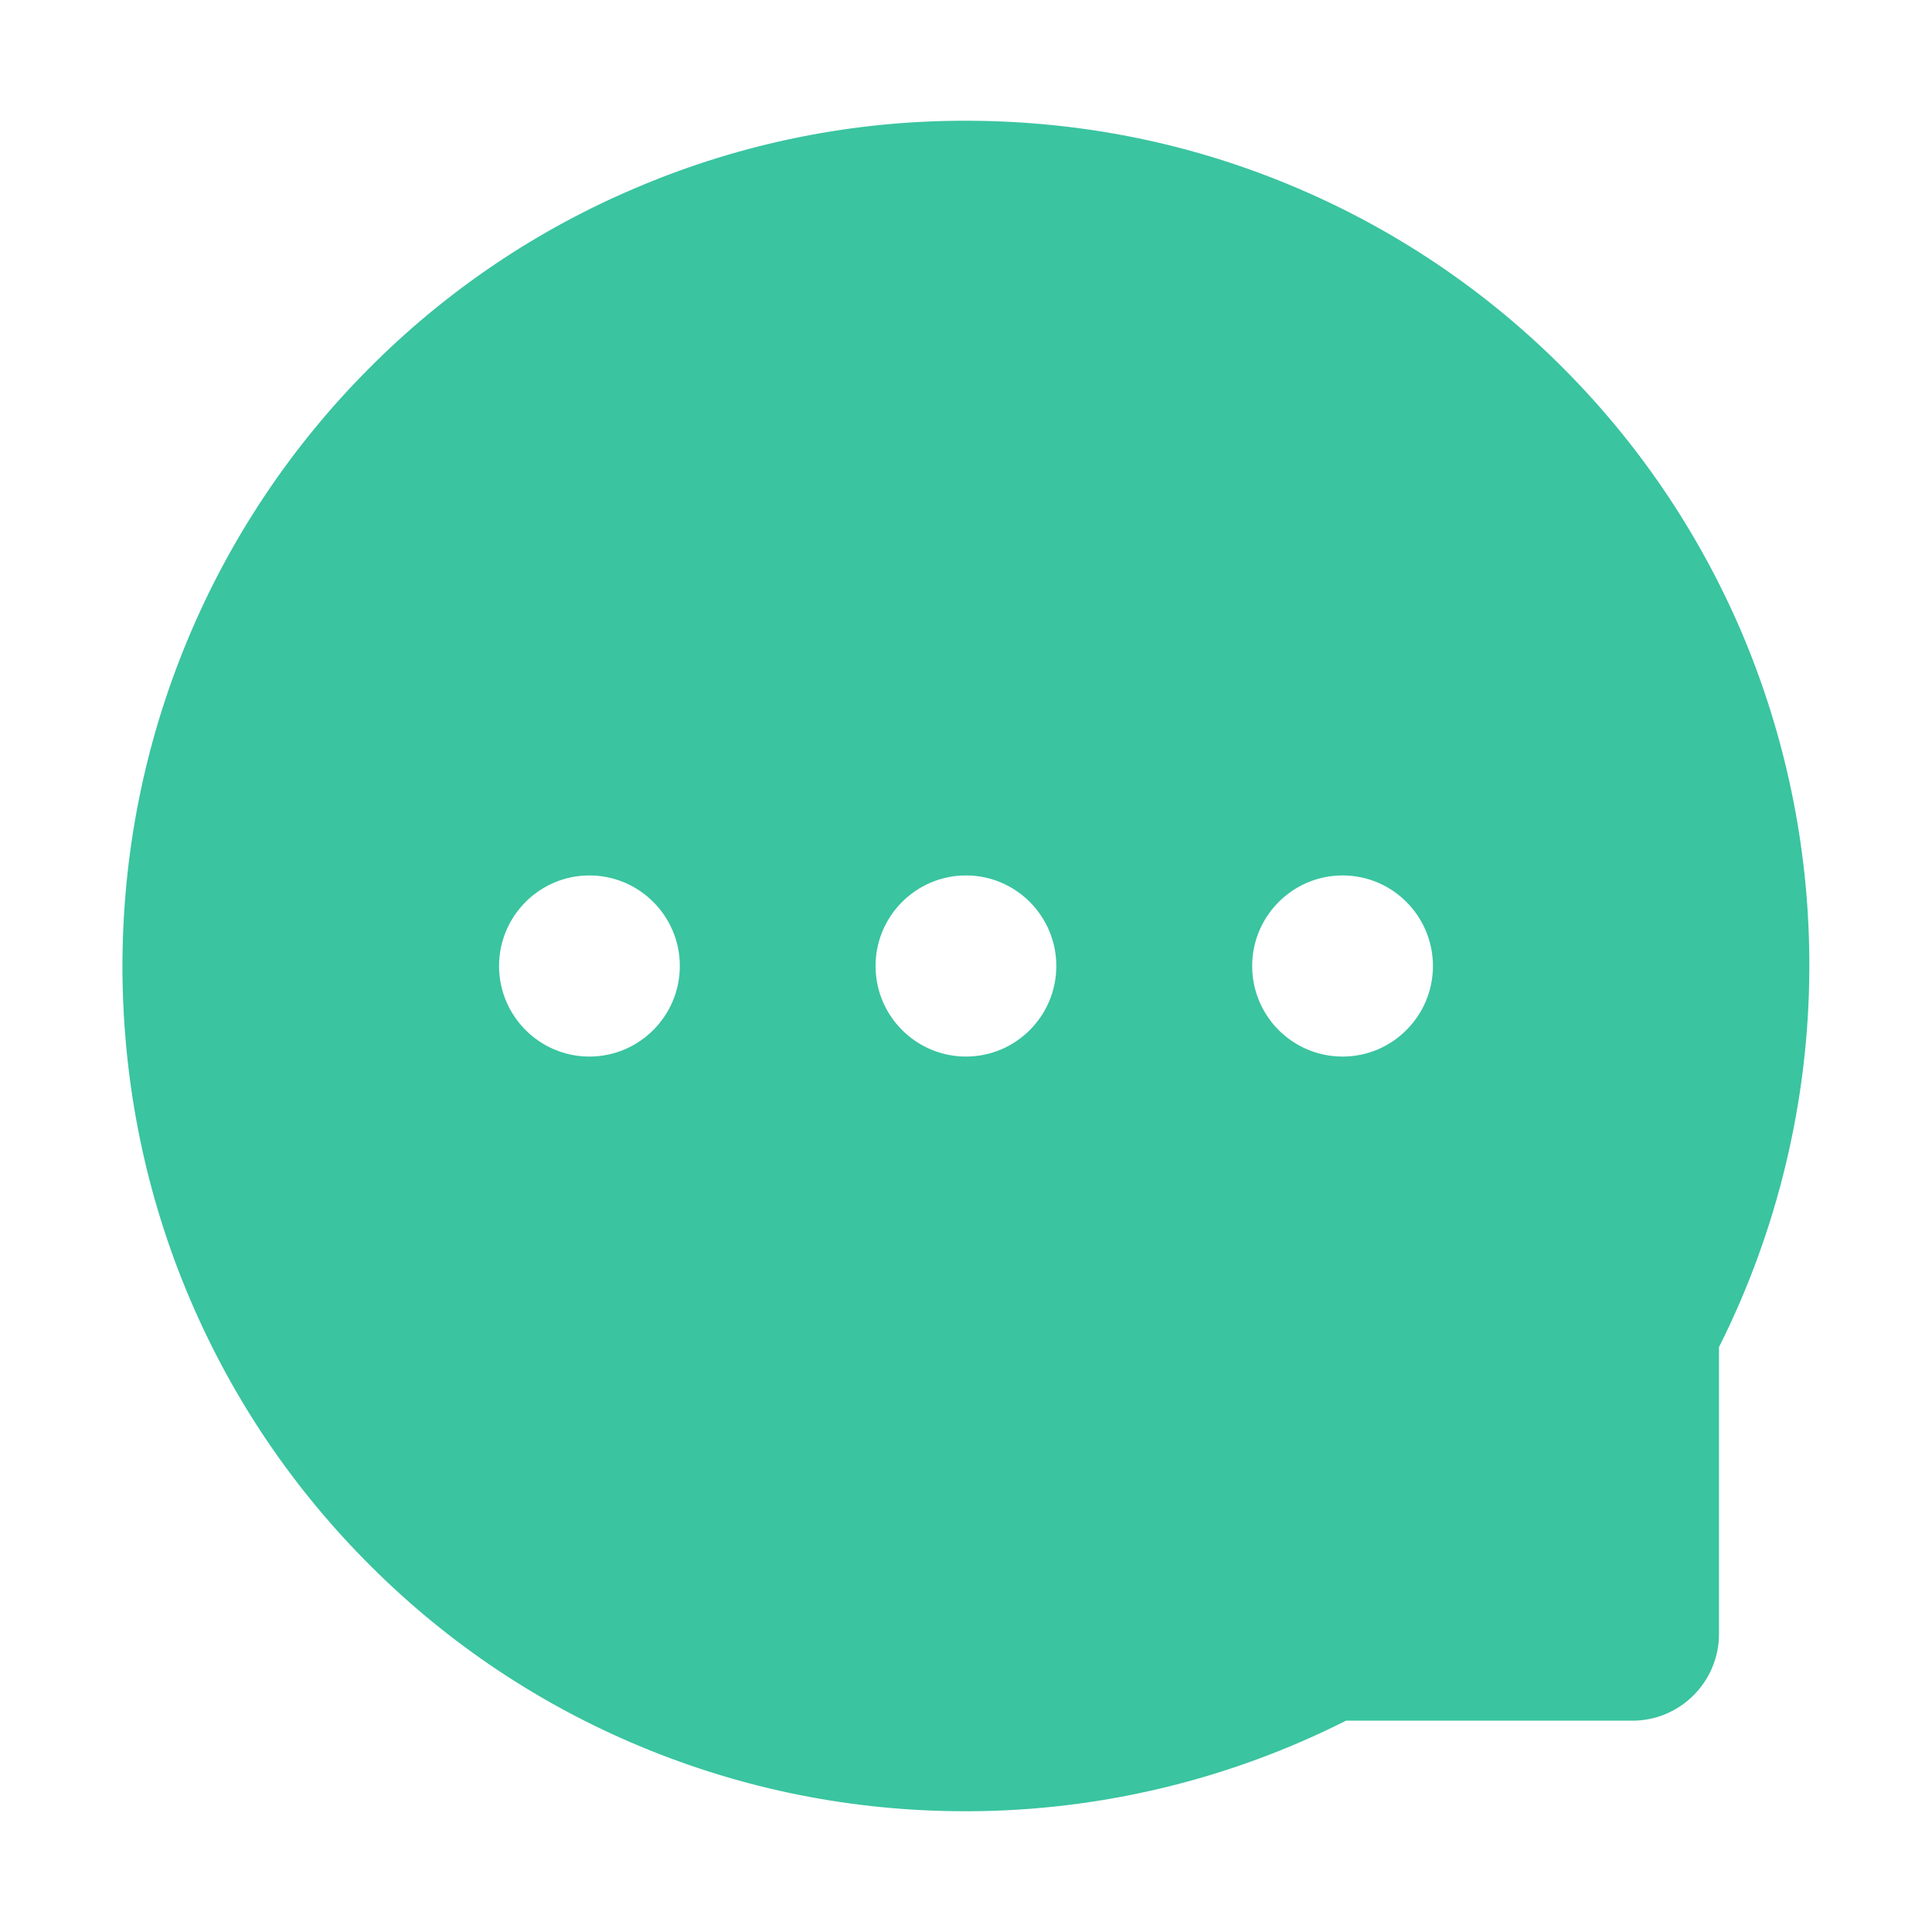 <svg xmlns="http://www.w3.org/2000/svg" width="16" height="16" viewBox="0 0 16 16" fill="none">
  <path d="M1.558 5.288C1.908 4.451 2.418 3.69 3.059 3.048C3.698 2.405 4.457 1.894 5.294 1.544C6.15 1.183 7.07 0.998 8 1H8.031C8.976 1.005 9.89 1.192 10.751 1.561C11.58 1.915 12.332 2.427 12.966 3.069C13.6 3.709 14.104 4.467 14.45 5.3C14.808 6.166 14.99 7.095 14.984 8.033C14.979 9.117 14.72 10.194 14.236 11.156V13.531C14.236 13.928 13.914 14.25 13.519 14.25H11.147C10.18 14.738 9.113 14.995 8.03 15H7.997C7.062 15 6.158 14.819 5.305 14.464C4.473 14.118 3.716 13.613 3.078 12.977C2.434 12.338 1.928 11.591 1.573 10.758C1.206 9.895 1.019 8.978 1.014 8.031C1.011 7.08 1.195 6.156 1.558 5.288ZM11.119 8.75C11.531 8.75 11.867 8.414 11.867 8C11.867 7.586 11.531 7.25 11.119 7.25C10.706 7.25 10.37 7.586 10.37 8C10.37 8.414 10.704 8.75 11.119 8.75ZM8 8.75C8.412 8.75 8.748 8.414 8.748 8C8.748 7.586 8.412 7.25 8 7.25C7.587 7.25 7.251 7.586 7.251 8C7.251 8.414 7.587 8.75 8 8.75ZM4.881 8.75C5.294 8.75 5.63 8.414 5.63 8C5.63 7.586 5.294 7.25 4.881 7.25C4.469 7.25 4.133 7.586 4.133 8C4.133 8.414 4.469 8.75 4.881 8.75Z" fill="#3AC4A0"/>
</svg>